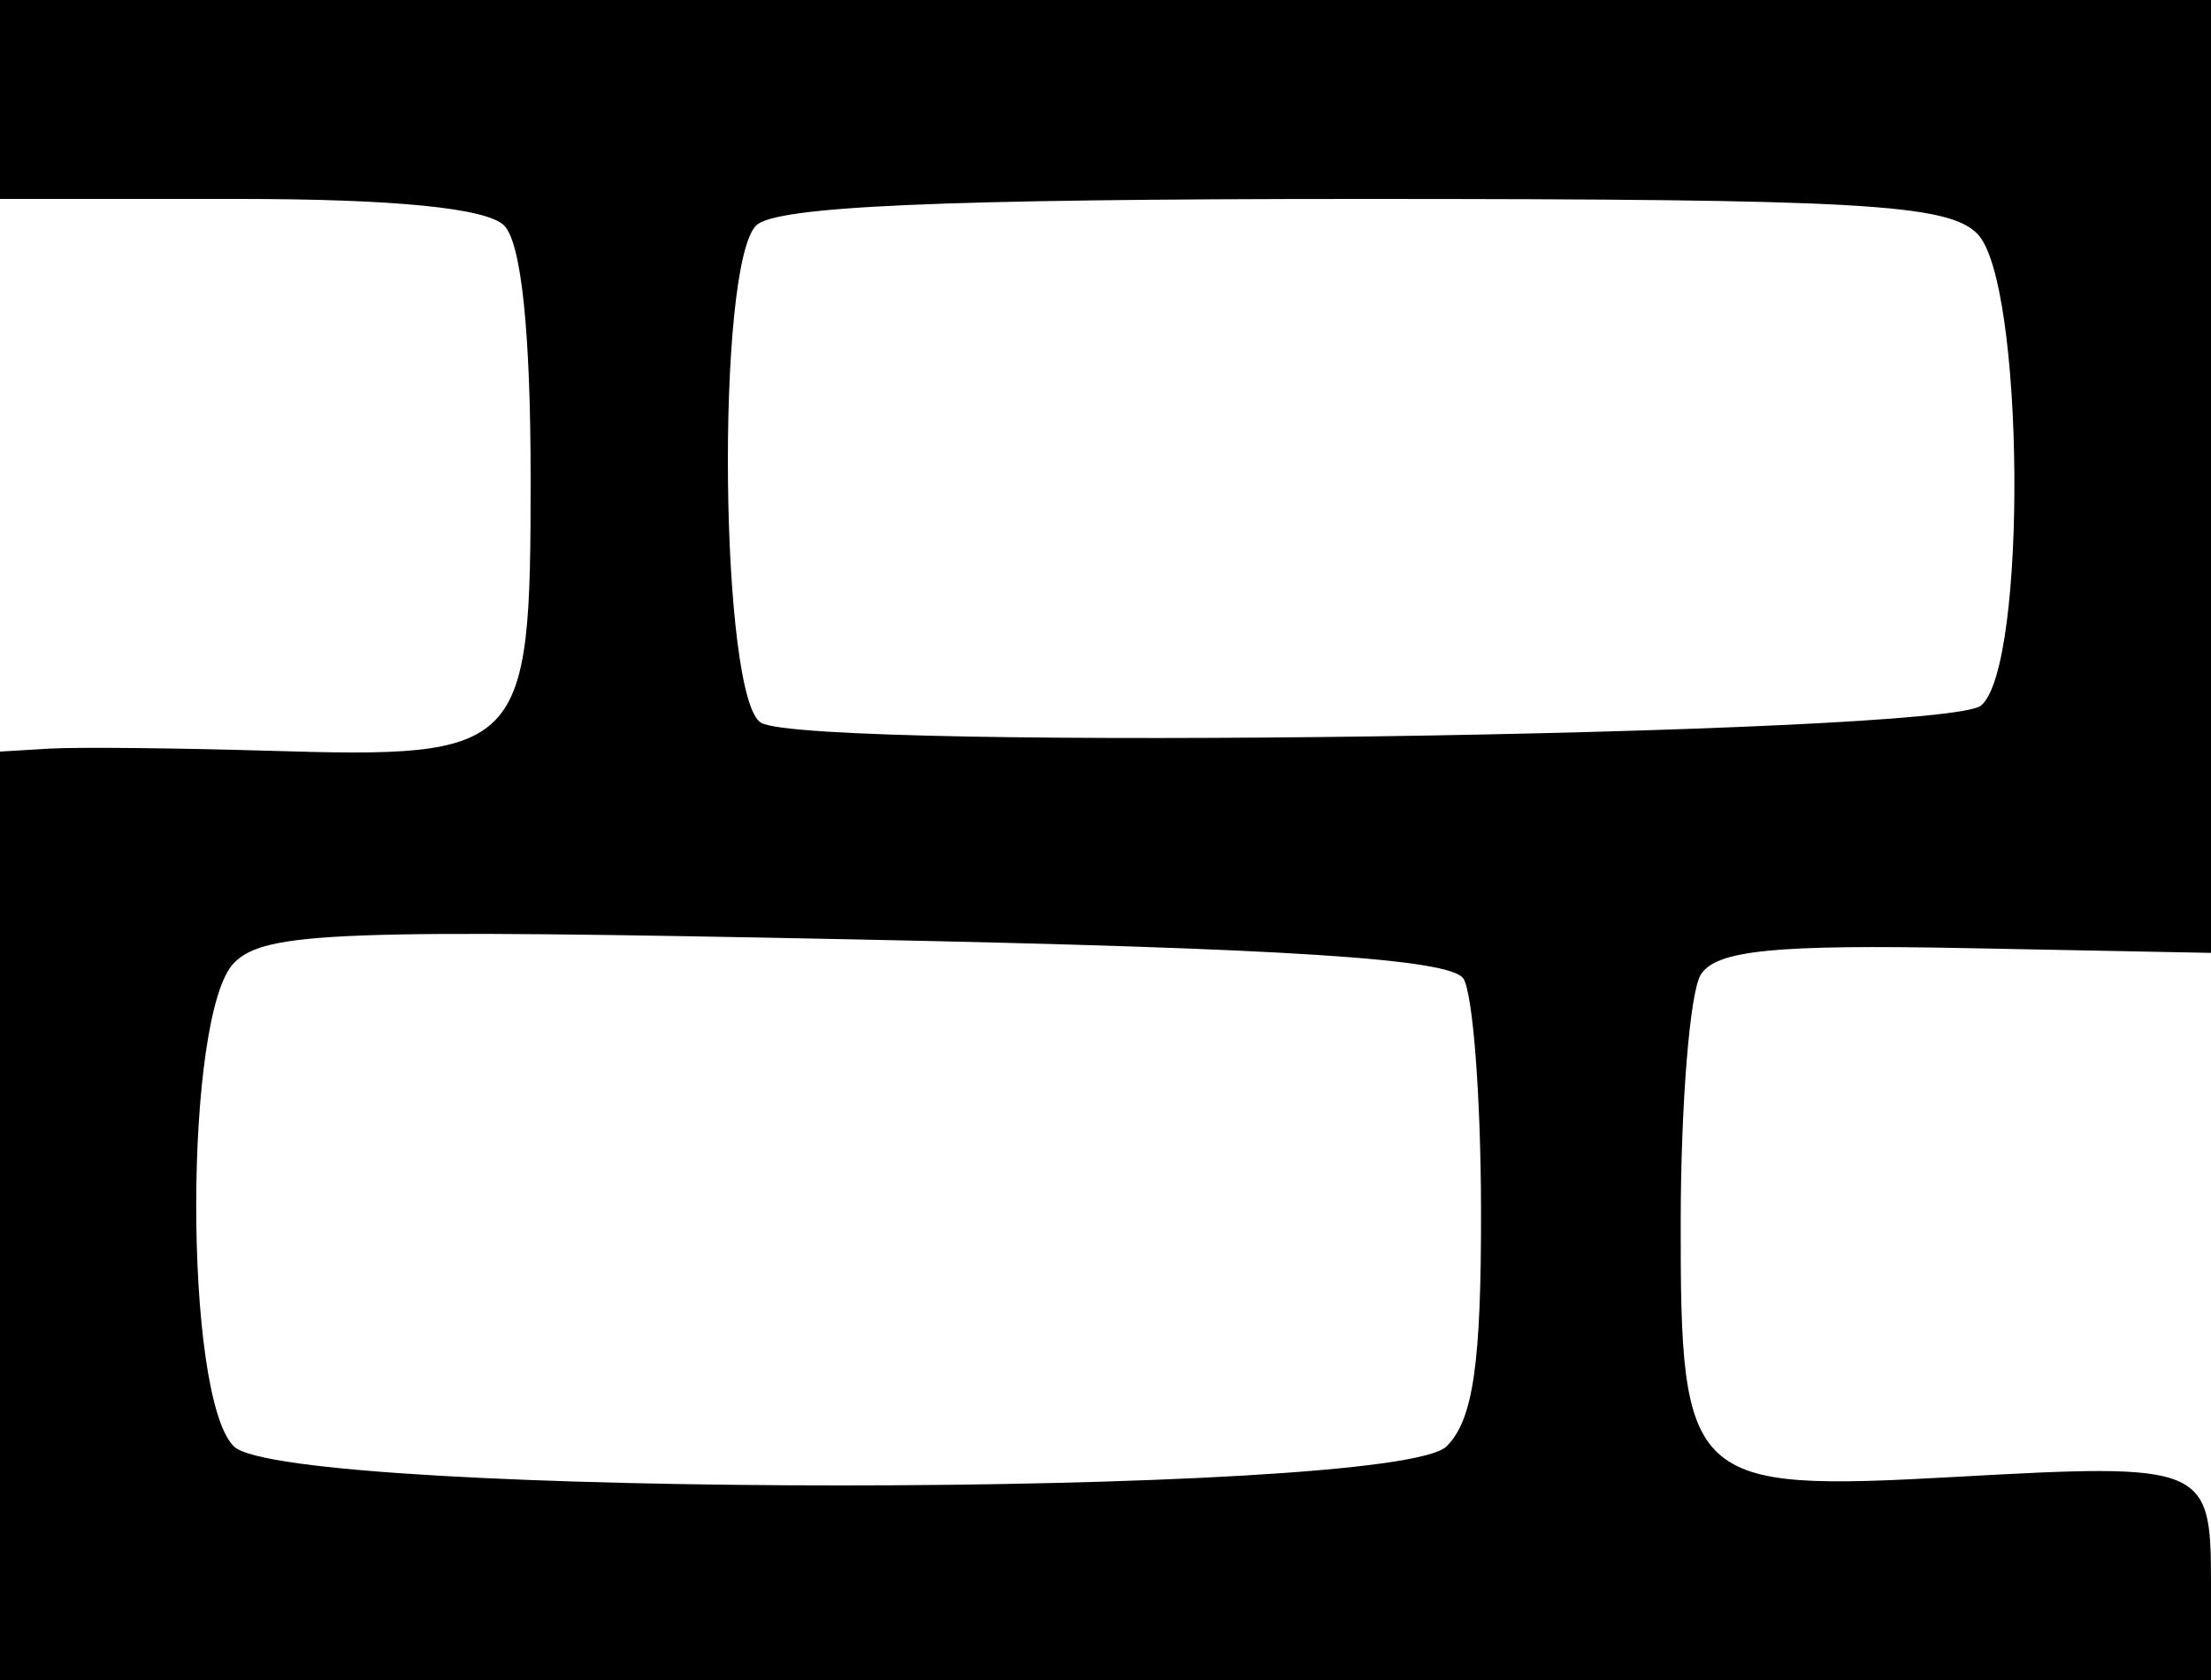 <?xml version="1.0" encoding="UTF-8" standalone="no"?>
<!-- Created with Inkscape (http://www.inkscape.org/) -->

<svg
   xmlns:dc="http://purl.org/dc/elements/1.1/"
   xmlns:cc="http://creativecommons.org/ns#"
   xmlns:rdf="http://www.w3.org/1999/02/22-rdf-syntax-ns#"
   xmlns:svg="http://www.w3.org/2000/svg"
   xmlns="http://www.w3.org/2000/svg"
   xmlns:sodipodi="http://sodipodi.sourceforge.net/DTD/sodipodi-0.dtd"
   xmlns:inkscape="http://www.inkscape.org/namespaces/inkscape"
   version="1.1"
   id="svg138"
   width="32"
   height="24.32"
   viewBox="0 0 32 24.32"
   sodipodi:docname="char-icon-2.svg"
   inkscape:version="0.92.3 (unknown)">
  <path
     style="stroke-width:0.32"
     d="M 0,17.6 V 10.88 L 0.72,10.837 C 1.116,10.814 2.539,10.828 3.883,10.868 7.586,10.98 7.68,10.882 7.68,6.933 7.68,4.805 7.545,3.513 7.296,3.264 7.045,3.013 5.717,2.88 3.456,2.88 H 0 V 1.44 0 h 16 16 v 6.897 6.897 l -3.549,-0.069 c -2.766,-0.054 -3.612,0.03 -3.835,0.383 -0.157,0.249 -0.288,1.851 -0.291,3.561 -0.006,3.812 0.116,3.925 3.972,3.711 3.62,-0.202 3.703,-0.167 3.703,1.524 V 24.32 H 16 0 Z m 20.937,3.337 c 0.385,-0.385 0.502,-1.192 0.498,-3.44 -0.003,-1.615 -0.117,-3.114 -0.255,-3.33 -0.183,-0.287 -2.542,-0.44 -8.765,-0.567 -7.515,-0.153 -8.575,-0.114 -9.025,0.336 -0.73,0.73 -0.735,6.273 -0.007,7.001 0.755,0.755 16.8,0.755 17.554,0 z m 7.734,-10.723 C 29.346,9.654 29.302,4.067 28.617,3.383 28.186,2.951 26.925,2.88 19.721,2.88 13.62,2.88 11.223,2.985 10.944,3.264 c -0.588,0.588 -0.524,6.866 0.073,7.2 0.746,0.418 17.129,0.186 17.654,-0.25 z"
     id="path189"
     inkscape:connector-curvature="0" />
</svg>
